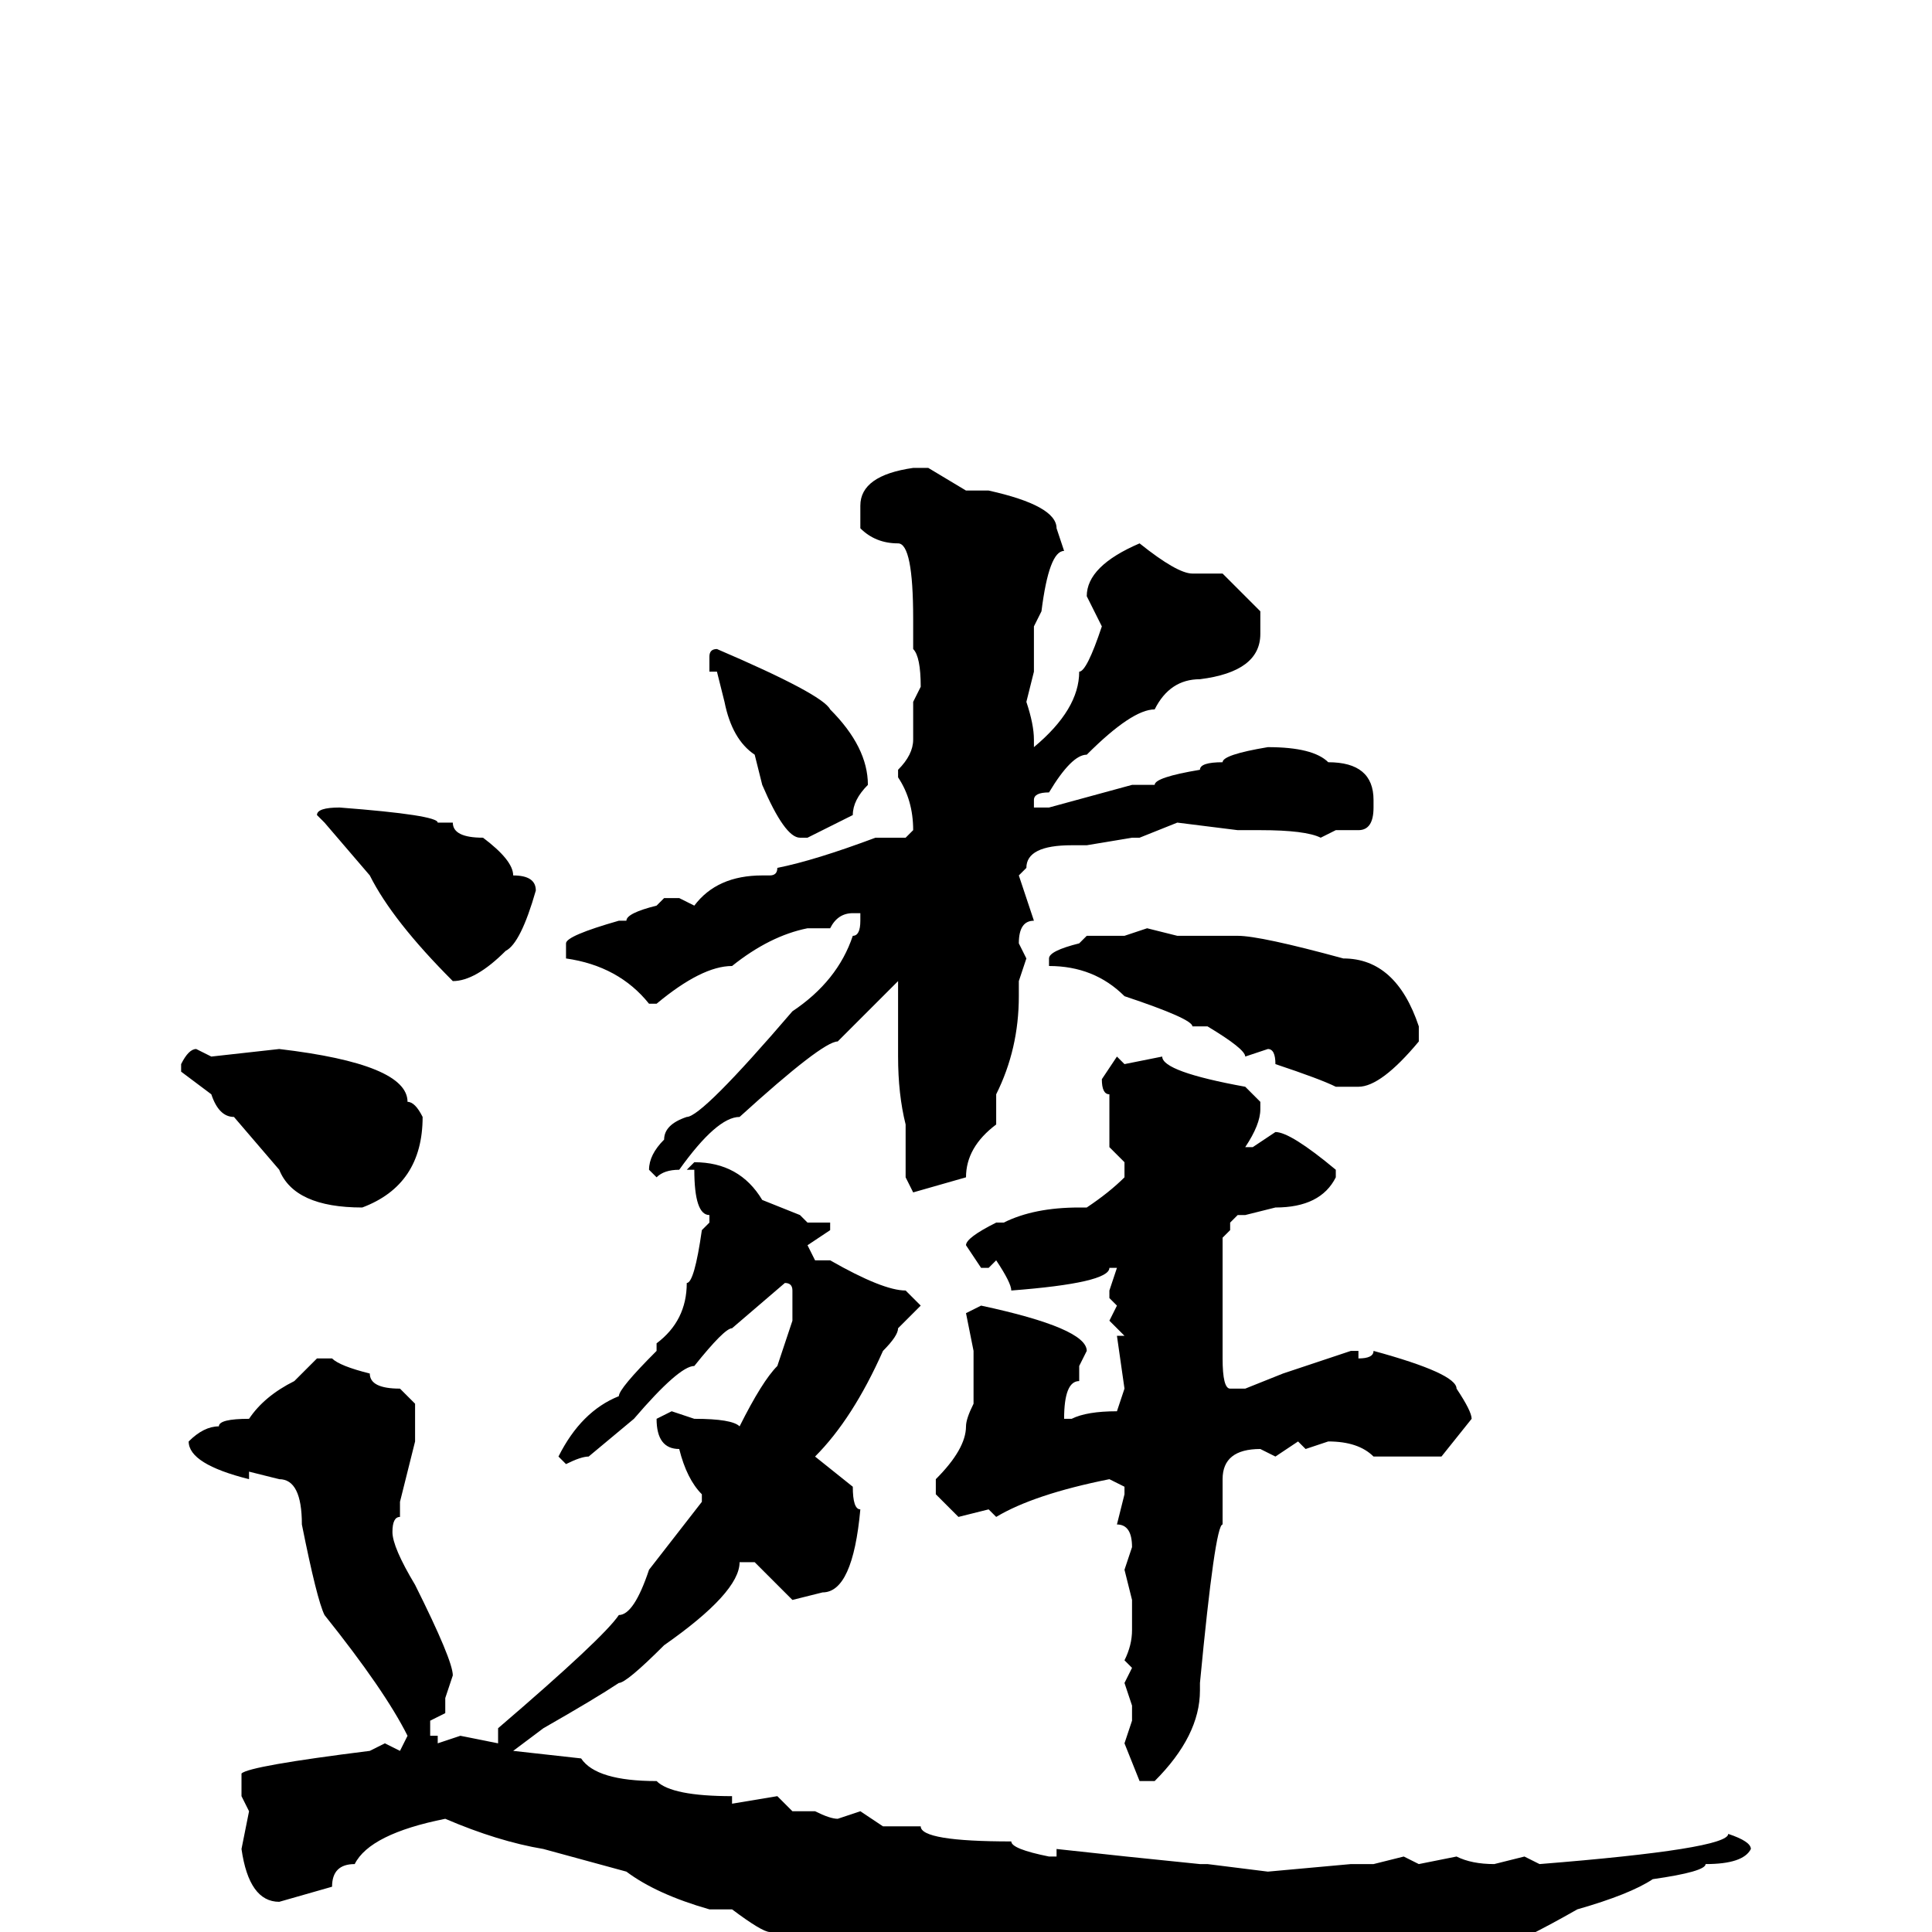 <svg xmlns="http://www.w3.org/2000/svg" viewBox="0 -256 256 256">
	<path fill="#000000" d="M121 -194H123L128 -191H131Q140 -189 140 -186L141 -183Q139 -183 138 -175L137 -173V-172V-168V-167L136 -163Q137 -160 137 -158V-155V-156H138H137V-157Q143 -162 143 -167Q144 -167 146 -173L144 -177Q144 -181 151 -184Q156 -180 158 -180H162Q166 -176 167 -175V-172Q167 -167 159 -166Q155 -166 153 -162Q150 -162 144 -156Q142 -156 139 -151Q137 -151 137 -150V-149H139L150 -152H153Q153 -153 159 -154Q159 -155 162 -155Q162 -156 168 -157Q174 -157 176 -155Q182 -155 182 -150V-149Q182 -146 180 -146H177L175 -145Q173 -146 167 -146H165H164L156 -147L151 -145H150L144 -144H142Q136 -144 136 -141L135 -140L137 -134Q135 -134 135 -131L136 -129L135 -126V-124Q135 -117 132 -111V-107Q128 -104 128 -100L121 -98L120 -100V-107Q119 -111 119 -116V-117V-122V-124V-126L111 -118Q109 -118 98 -108Q95 -108 90 -101Q88 -101 87 -100L86 -101Q86 -103 88 -105Q88 -107 91 -108Q93 -108 105 -122Q111 -126 113 -132Q114 -132 114 -134V-135H113Q111 -135 110 -133H107Q102 -132 97 -128Q93 -128 87 -123H86Q82 -128 75 -129V-131Q75 -132 82 -134H83Q83 -135 87 -136L88 -137H90L92 -136Q95 -140 101 -140H102Q103 -140 103 -141Q108 -142 116 -145H120L121 -146Q121 -150 119 -153V-154Q121 -156 121 -158V-163L122 -165Q122 -169 121 -170V-174Q121 -184 119 -184Q116 -184 114 -186V-189Q114 -193 121 -194ZM95 -170Q109 -164 110 -162Q115 -157 115 -152Q113 -150 113 -148L107 -145H106Q104 -145 101 -152L100 -156Q97 -158 96 -163L95 -167H94V-169Q94 -170 95 -170ZM45 -149Q58 -148 58 -147H60Q60 -145 64 -145Q68 -142 68 -140Q71 -140 71 -138Q69 -131 67 -130Q63 -126 60 -126Q52 -134 49 -140L43 -147L42 -148Q42 -149 45 -149ZM152 -133L156 -132H158H164Q167 -132 178 -129Q185 -129 188 -120V-118Q183 -112 180 -112H177Q175 -113 169 -115Q169 -117 168 -117L165 -116Q165 -117 160 -120H158Q158 -121 149 -124Q145 -128 139 -128V-129Q139 -130 143 -131L144 -132H149ZM37 -117Q54 -115 54 -110Q55 -110 56 -108Q56 -99 48 -96Q39 -96 37 -101L31 -108Q29 -108 28 -111L24 -114V-115Q25 -117 26 -117L28 -116ZM148 -116L149 -115L154 -116Q154 -114 165 -112L167 -110V-109Q167 -107 165 -104H166L169 -106Q171 -106 177 -101V-100Q175 -96 169 -96L165 -95H164L163 -94V-93L162 -92V-90V-86V-85V-80V-76Q162 -72 163 -72H165L170 -74L179 -77H180V-76Q182 -76 182 -77Q193 -74 193 -72Q195 -69 195 -68L191 -63H182Q180 -65 176 -65L173 -64L172 -65L169 -63L167 -64Q162 -64 162 -60V-54Q161 -54 159 -33V-32Q159 -26 153 -20H151L149 -25L150 -28V-30L149 -33L150 -35L149 -36Q150 -38 150 -40V-44L149 -48L150 -51Q150 -54 148 -54L149 -58V-59L147 -60Q137 -58 132 -55L131 -56L127 -55L124 -58V-60Q128 -64 128 -67Q128 -68 129 -70V-71V-77L128 -82L130 -83Q144 -80 144 -77L143 -75V-73Q141 -73 141 -68H142Q144 -69 148 -69L149 -72L148 -79H149L147 -81L148 -83L147 -84V-85L148 -88H147Q147 -86 134 -85Q134 -86 132 -89L131 -88H130L128 -91Q128 -92 132 -94H133Q137 -96 143 -96H144Q147 -98 149 -100V-102L147 -104V-111Q146 -111 146 -113ZM92 -102Q98 -102 101 -97L106 -95L107 -94H110V-93L107 -91L108 -89H110Q117 -85 120 -85L122 -83L119 -80Q119 -79 117 -77Q113 -68 108 -63L113 -59Q113 -56 114 -56Q113 -45 109 -45L105 -44L100 -49H98Q98 -45 88 -38Q83 -33 82 -33Q79 -31 72 -27L68 -24L77 -23Q79 -20 87 -20Q89 -18 97 -18V-17L103 -18L105 -16H108Q110 -15 111 -15L114 -16L117 -14H118H122Q122 -12 134 -12Q134 -11 139 -10H140V-11Q149 -10 159 -9H160L168 -8L179 -9H182L186 -10L188 -9L193 -10Q195 -9 198 -9L202 -10L204 -9Q229 -11 229 -13Q232 -12 232 -11Q231 -9 226 -9Q226 -8 219 -7Q216 -5 209 -3Q202 1 197 3Q197 4 189 7Q187 9 184 9Q184 10 175 18Q170 18 154 16L151 17L147 14L144 15Q141 13 135 12L132 13Q128 10 122 8L121 7H118Q113 6 102 0Q101 0 97 -3H94Q87 -5 83 -8L72 -11Q66 -12 59 -15Q49 -13 47 -9Q44 -9 44 -6L37 -4Q33 -4 32 -11L33 -16L32 -18V-21Q33 -22 49 -24L51 -25L53 -24L54 -26Q51 -32 43 -42Q42 -44 40 -54Q40 -60 37 -60L33 -61V-60Q25 -62 25 -65Q27 -67 29 -67Q29 -68 33 -68Q35 -71 39 -73L42 -76H44Q45 -75 49 -74Q49 -72 53 -72L55 -70V-65L53 -57V-55Q52 -55 52 -53Q52 -51 55 -46Q60 -36 60 -34L59 -31V-29L57 -28V-26H58V-25L61 -26L66 -25V-27Q80 -39 82 -42Q84 -42 86 -48L93 -57V-58Q91 -60 90 -64Q87 -64 87 -68L89 -69L92 -68Q97 -68 98 -67Q101 -73 103 -75L105 -81V-85Q105 -86 104 -86L97 -80Q96 -80 92 -75Q90 -75 84 -68L78 -63Q77 -63 75 -62L74 -63Q77 -69 82 -71Q82 -72 87 -77V-78Q91 -81 91 -86Q92 -86 93 -93L94 -94V-95Q92 -95 92 -101H91Z"/>
</svg>